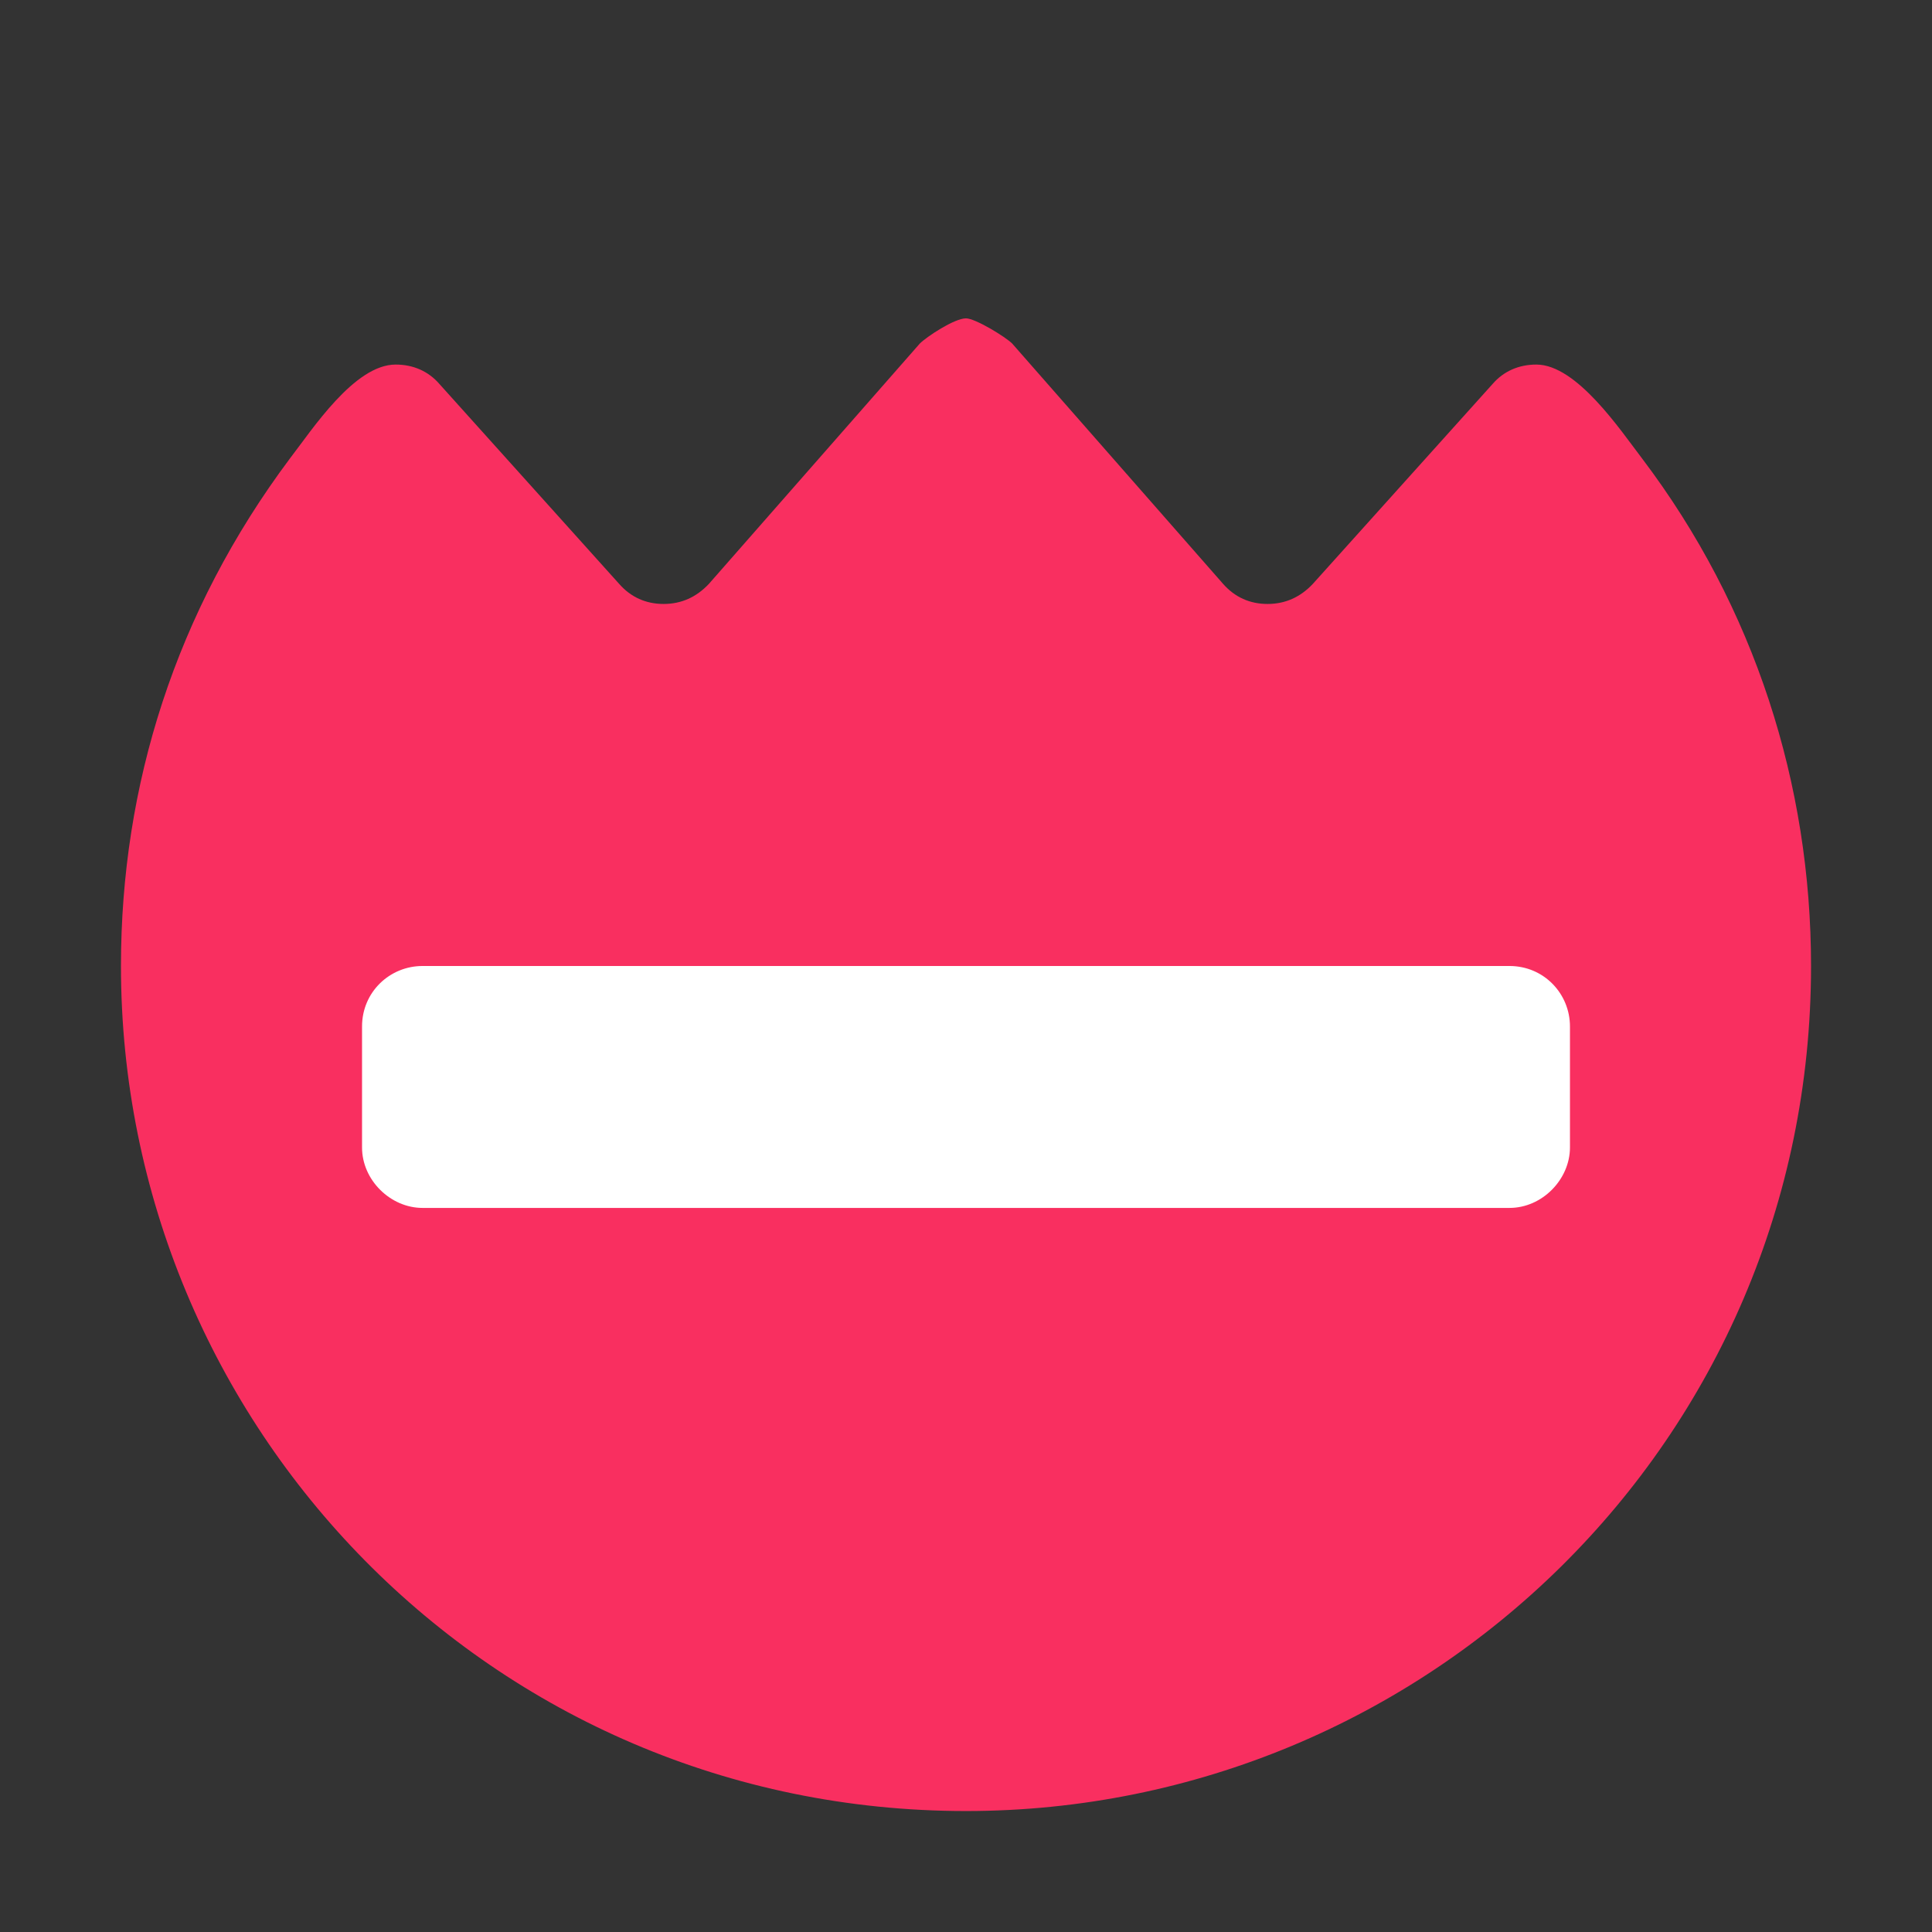 <svg version="1.1" xmlns="http://www.w3.org/2000/svg" viewBox="0 0 2300 2300"><rect x="0" y="0" width="2300" height="2300" fill="#333333" stroke="none"/><g transform="scale(1,-1) translate(-256, -1869)">
		<path d="M1406-287c547 0 1006 440 1006 1006 0 216-67 427-201 604-26 34-78 112-126 112-21 0-39-8-52-23l-214-238c-15-16-33-24-54-24-21 0-39 8-53 24l-251 286c-8 8-44 30-55 30-14 0-47-22-55-30l-251-286c-15-16-33-24-54-24-21 0-39 8-53 24l-214 238c-13 15-31 23-52 23-49 0-99-77-126-112-136-182-201-389-201-604 0-547 440-1006 1006-1006 z" fill="#F92F60"/>
		<path d="M2053 431c39 0 72 34 72 72l0 144c0 39-31 72-72 72l-1294 0c-39 0-72-31-72-72l0-144c0-39 34-72 72-72l1294 0 z" fill="#FFFFFF"/>
	</g></svg>
